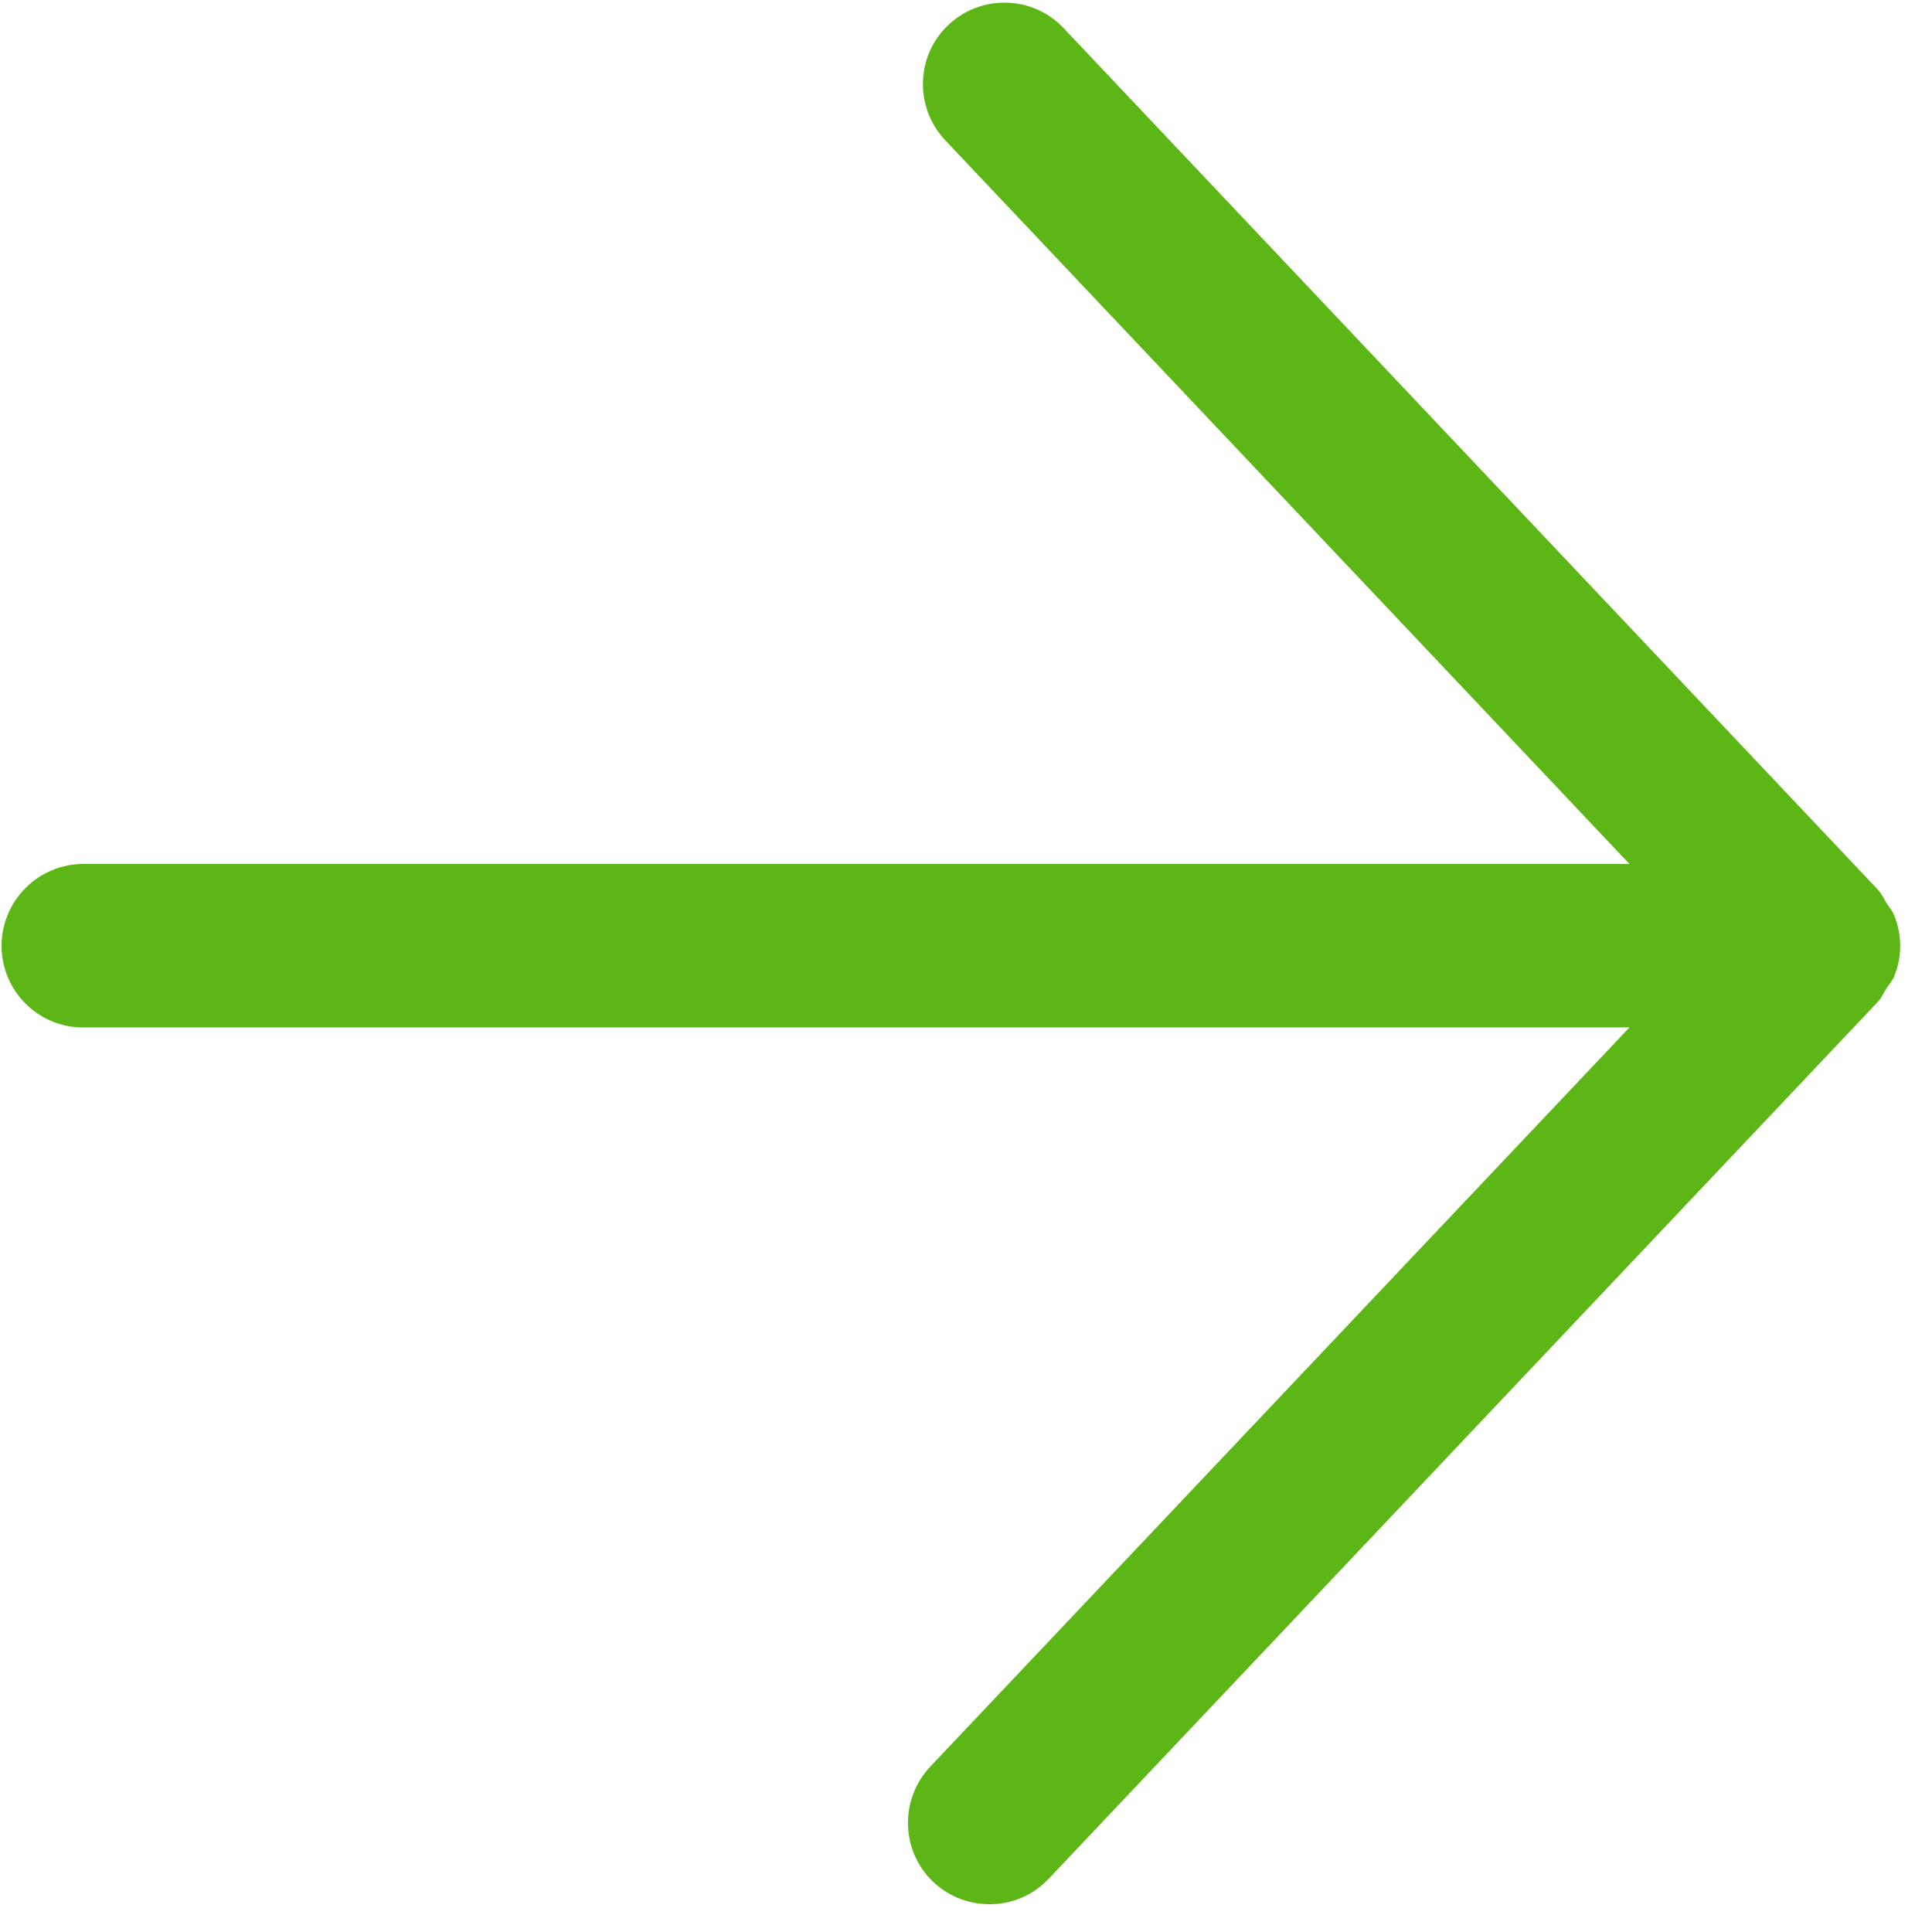 <?xml version="1.0" encoding="UTF-8"?>
<svg width="24px" height="24px" viewBox="0 0 24 24" version="1.1" xmlns="http://www.w3.org/2000/svg" xmlns:xlink="http://www.w3.org/1999/xlink">
    <title>2.Regular/Flecha adelante_2Regular</title>
    <g id="Symbols" stroke="none" stroke-width="1" fill="none" fill-rule="evenodd">
        <g id="2.Regular/Flecha-adelante_2Regular" fill="#5CB615" fill-rule="nonzero">
            <path d="M23.529,12.131 C23.63,11.886 23.63,11.613 23.529,11.368 C23.506,11.308 23.462,11.264 23.432,11.213 C23.398,11.16 23.375,11.103 23.328,11.052 L13.213,0.35 C12.83,-0.057 12.188,-0.074 11.782,0.309 C11.375,0.692 11.358,1.334 11.741,1.741 L20.242,10.733 L0.995,10.733 C0.437,10.756 -6.9388939e-18,11.227 0.02,11.788 C0.04,12.316 0.464,12.743 0.995,12.763 L20.242,12.763 L11.556,21.946 C11.173,22.353 11.19,22.995 11.593,23.378 C12,23.761 12.642,23.745 13.025,23.341 L23.328,12.444 C23.375,12.397 23.395,12.336 23.432,12.282 C23.462,12.232 23.506,12.188 23.529,12.131" id="Path"></path>
        </g>
    </g>
</svg>